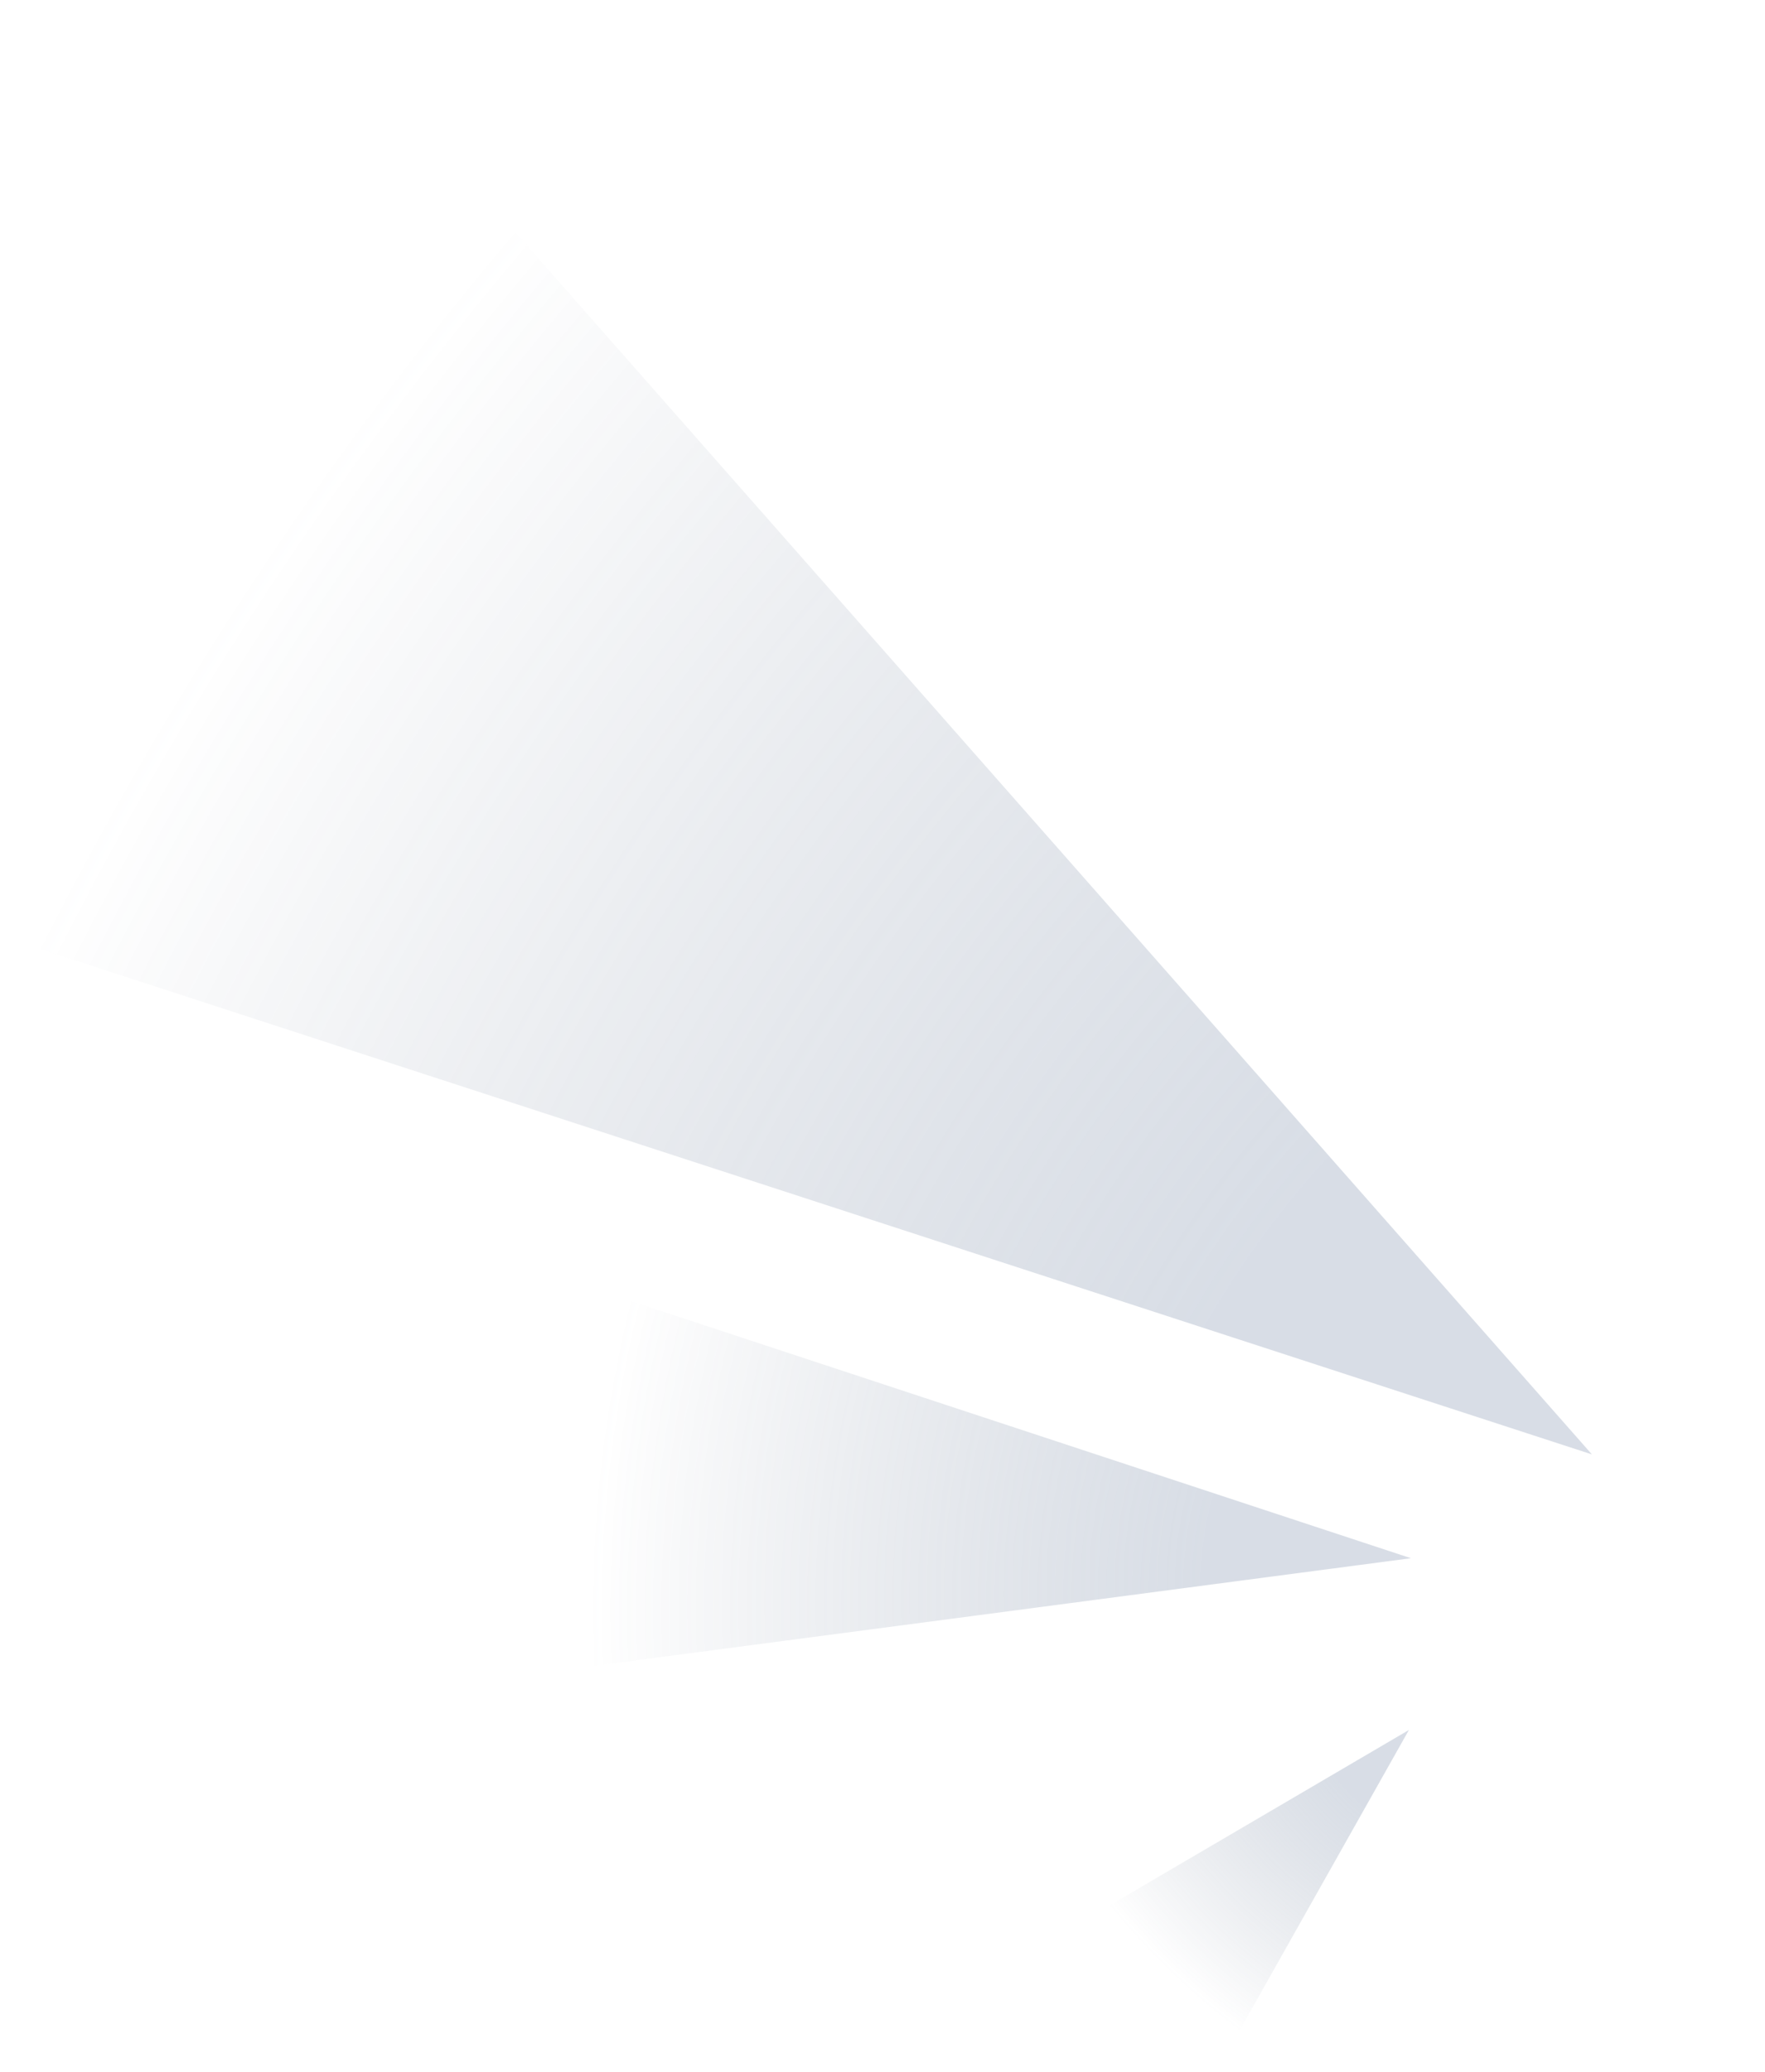 <svg xmlns="http://www.w3.org/2000/svg" width="289" height="339" fill="none" class="absolute -left-[12vw] -top-[7vw] h-[15vw]" viewBox="0 0 289 339"><g opacity=".5"><path fill="url(#paint0_radial_878_419)" d="m56.566 6.463 204.096 231.533L3.925 154.427z"></path><path fill="url(#paint1_radial_878_419)" d="m95.969 210.482 135.057 44.499-142.434 18.758z"></path><path fill="url(#paint2_radial_878_419)" d="m179.389 313.148 51.308-30.063-29.744 52.744z"></path></g><defs><radialGradient id="paint0_radial_878_419" cx="0" cy="0" r="1" gradientTransform="matrix(-226.061 -139.896 214.178 -346.095 259.056 248.566)" gradientUnits="userSpaceOnUse"><stop offset=".261" stop-color="#7588A6" stop-opacity=".56"></stop><stop offset="1" stop-color="#425470" stop-opacity="0"></stop></radialGradient><radialGradient id="paint1_radial_878_419" cx="0" cy="0" r="1" gradientTransform="rotate(-176.867 119.344 126.378)scale(134.384 168.522)" gradientUnits="userSpaceOnUse"><stop offset=".261" stop-color="#7588A6" stop-opacity=".56"></stop><stop offset="1" stop-color="#425470" stop-opacity="0"></stop></radialGradient><radialGradient id="paint2_radial_878_419" cx="0" cy="0" r="1" gradientTransform="rotate(131.83 52.663 194.042)scale(55.931 82.699)" gradientUnits="userSpaceOnUse"><stop offset=".261" stop-color="#7588A6" stop-opacity=".56"></stop><stop offset="1" stop-color="#425470" stop-opacity="0"></stop></radialGradient></defs></svg>
